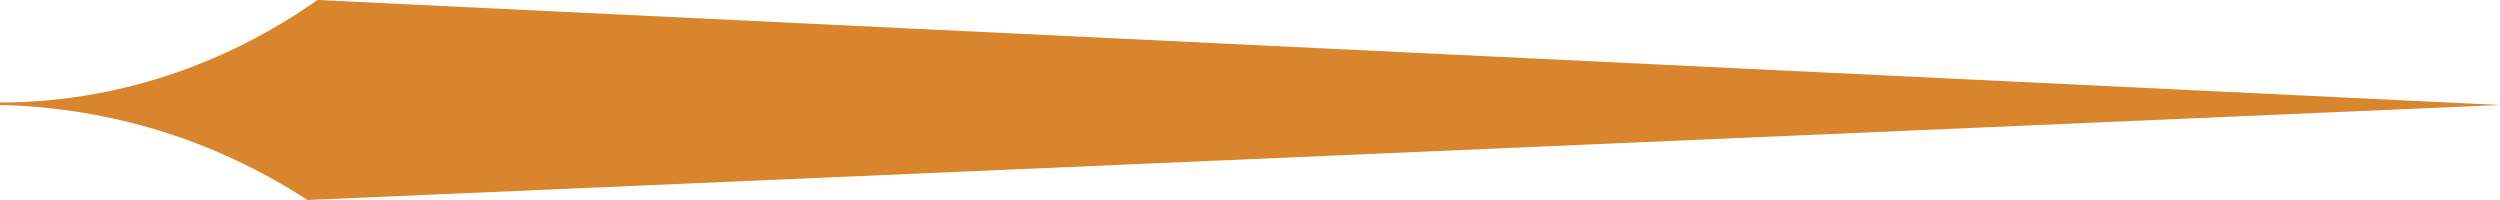 <?xml version="1.0" encoding="utf-8"?>
<!-- Generator: Adobe Illustrator 24.1.2, SVG Export Plug-In . SVG Version: 6.00 Build 0)  -->
<svg version="1.1" id="Calque_1" xmlns="http://www.w3.org/2000/svg" xmlns:xlink="http://www.w3.org/1999/xlink" x="0px" y="0px"
	 viewBox="0 0 100 8" style="enable-background:new 0 0 100 8;" xml:space="preserve">
<style type="text/css">
	.st0{fill:#D8852E;}
</style>
<path class="st0" d="M12.7,0L12.7,0L100,4.2L12.3,8C8.6,5.6,4.4,4.3,0,4.2V4.1l0,0C4.6,4.1,9,2.6,12.7,0z"/>
</svg>
